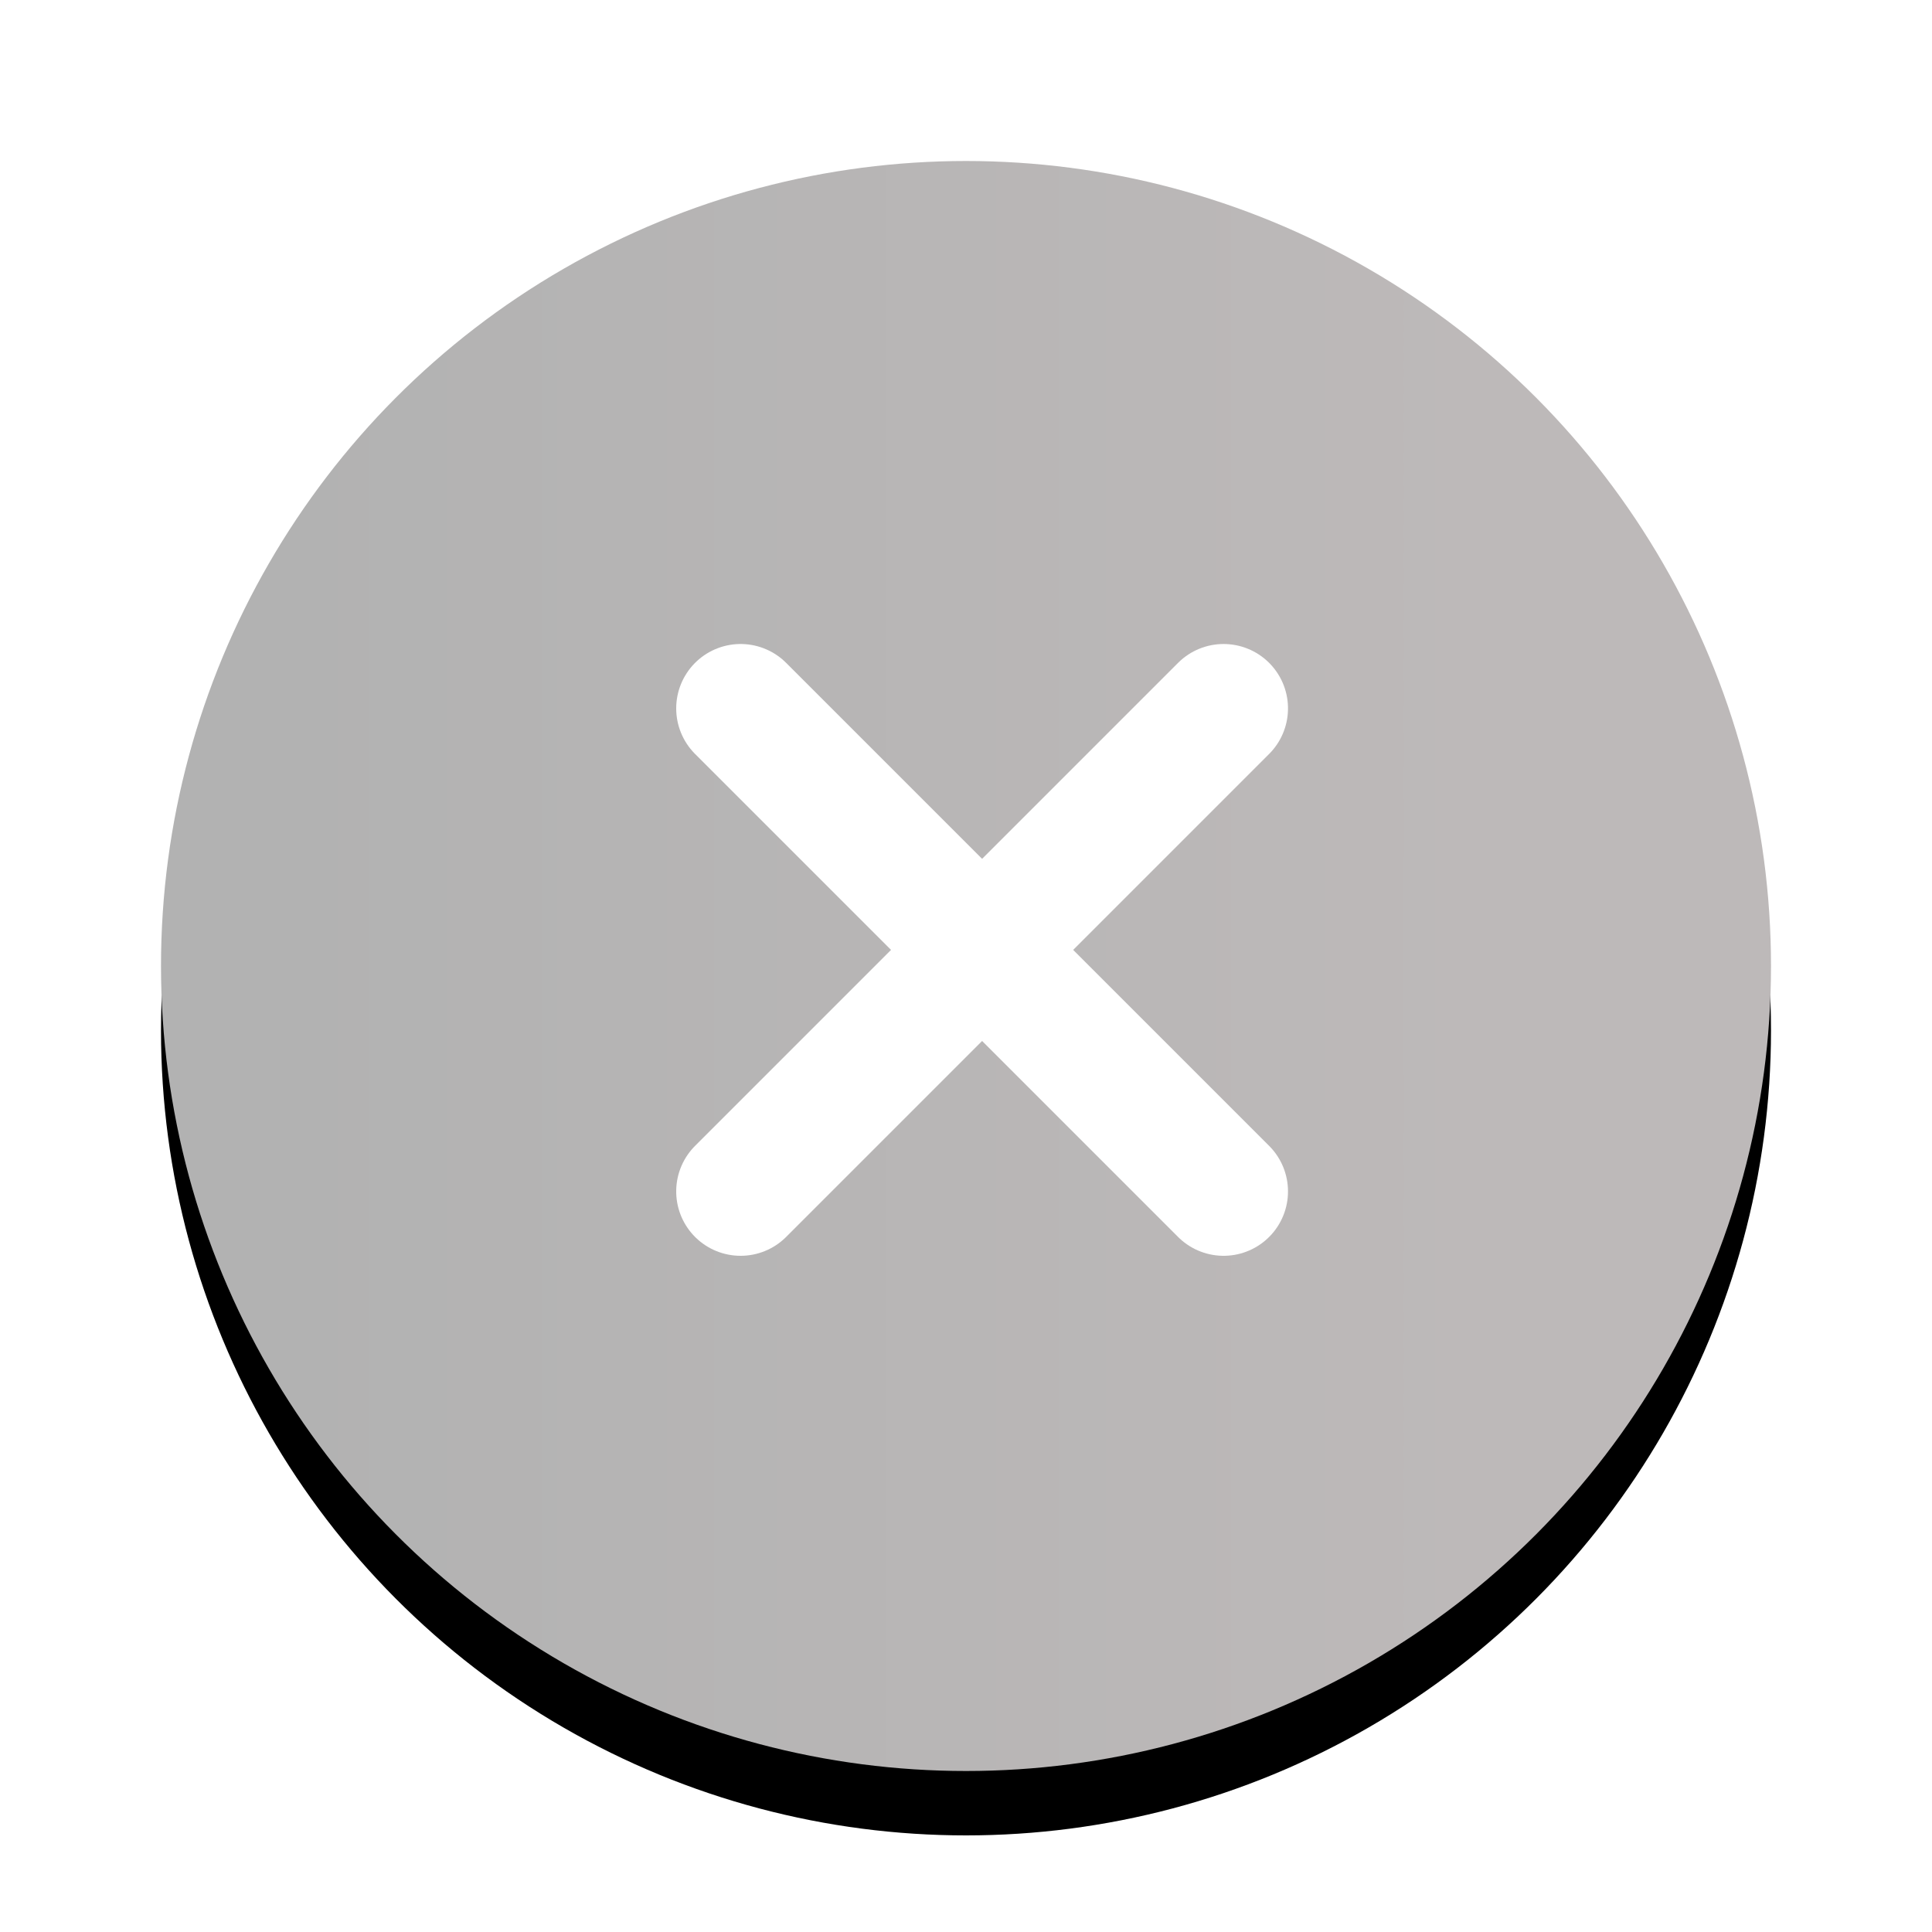 <?xml version="1.0" encoding="UTF-8"?>
<svg width="30px" height="30px" viewBox="0 0 30 30" version="1.1" xmlns="http://www.w3.org/2000/svg" xmlns:xlink="http://www.w3.org/1999/xlink">
    <!-- Generator: Sketch 46.2 (44496) - http://www.bohemiancoding.com/sketch -->
    <title>genius_device_alert</title>
    <desc>Created with Sketch.</desc>
    <defs>
        <linearGradient x1="82.076%" y1="63.867%" x2="8.189%" y2="63.867%" id="linearGradient-1">
            <stop stop-color="#BDB9B9" offset="0%"></stop>
            <stop stop-color="#B2B2B2" offset="100%"></stop>
        </linearGradient>
        <circle id="path-2" cx="12.5" cy="12.5" r="12.5"></circle>
        <filter x="-14.0%" y="-10.0%" width="128.0%" height="128.0%" filterUnits="objectBoundingBox" id="filter-3">
            <feOffset dx="0" dy="1" in="SourceAlpha" result="shadowOffsetOuter1"></feOffset>
            <feGaussianBlur stdDeviation="1" in="shadowOffsetOuter1" result="shadowBlurOuter1"></feGaussianBlur>
            <feColorMatrix values="0 0 0 0 0   0 0 0 0 0   0 0 0 0 0  0 0 0 0.1 0" type="matrix" in="shadowBlurOuter1"></feColorMatrix>
        </filter>
    </defs>
    <g id="slice" stroke="none" stroke-width="1" fill="none" fill-rule="evenodd">
        <g id="genius_device_alert">
            <g id="Group" transform="translate(2.5, 2.5)">
                <g id="Oval-7">
                    <use fill="black" fill-opacity="1" filter="url(#filter-3)" xlink:href="#path-2"></use>
                    <use fill="url(#linearGradient-1)" fill-rule="evenodd" xlink:href="#path-2"></use>
                </g>
                <g id="x" transform="translate(12.5, 12.5) rotate(-270) translate(-12.5, -12.5) translate(8.5, 8.5)" stroke="#FFFFFF" stroke-width="2" stroke-linecap="round" stroke-linejoin="round">
                    <path d="M-2.84217094e-13,-2.84217094e-13 L7.5,7.5 L-2.84217094e-13,-2.84217094e-13 Z" id="close"></path>
                    <path d="M-2.85105273e-13,-2.84217094e-13 L7.5,7.5 L-2.85105273e-13,-2.84217094e-13 Z" id="close" transform="translate(3.75, 3.75) rotate(-270) translate(-3.75, -3.75) "></path>
                </g>
            </g>
        </g>
    </g>
</svg>
